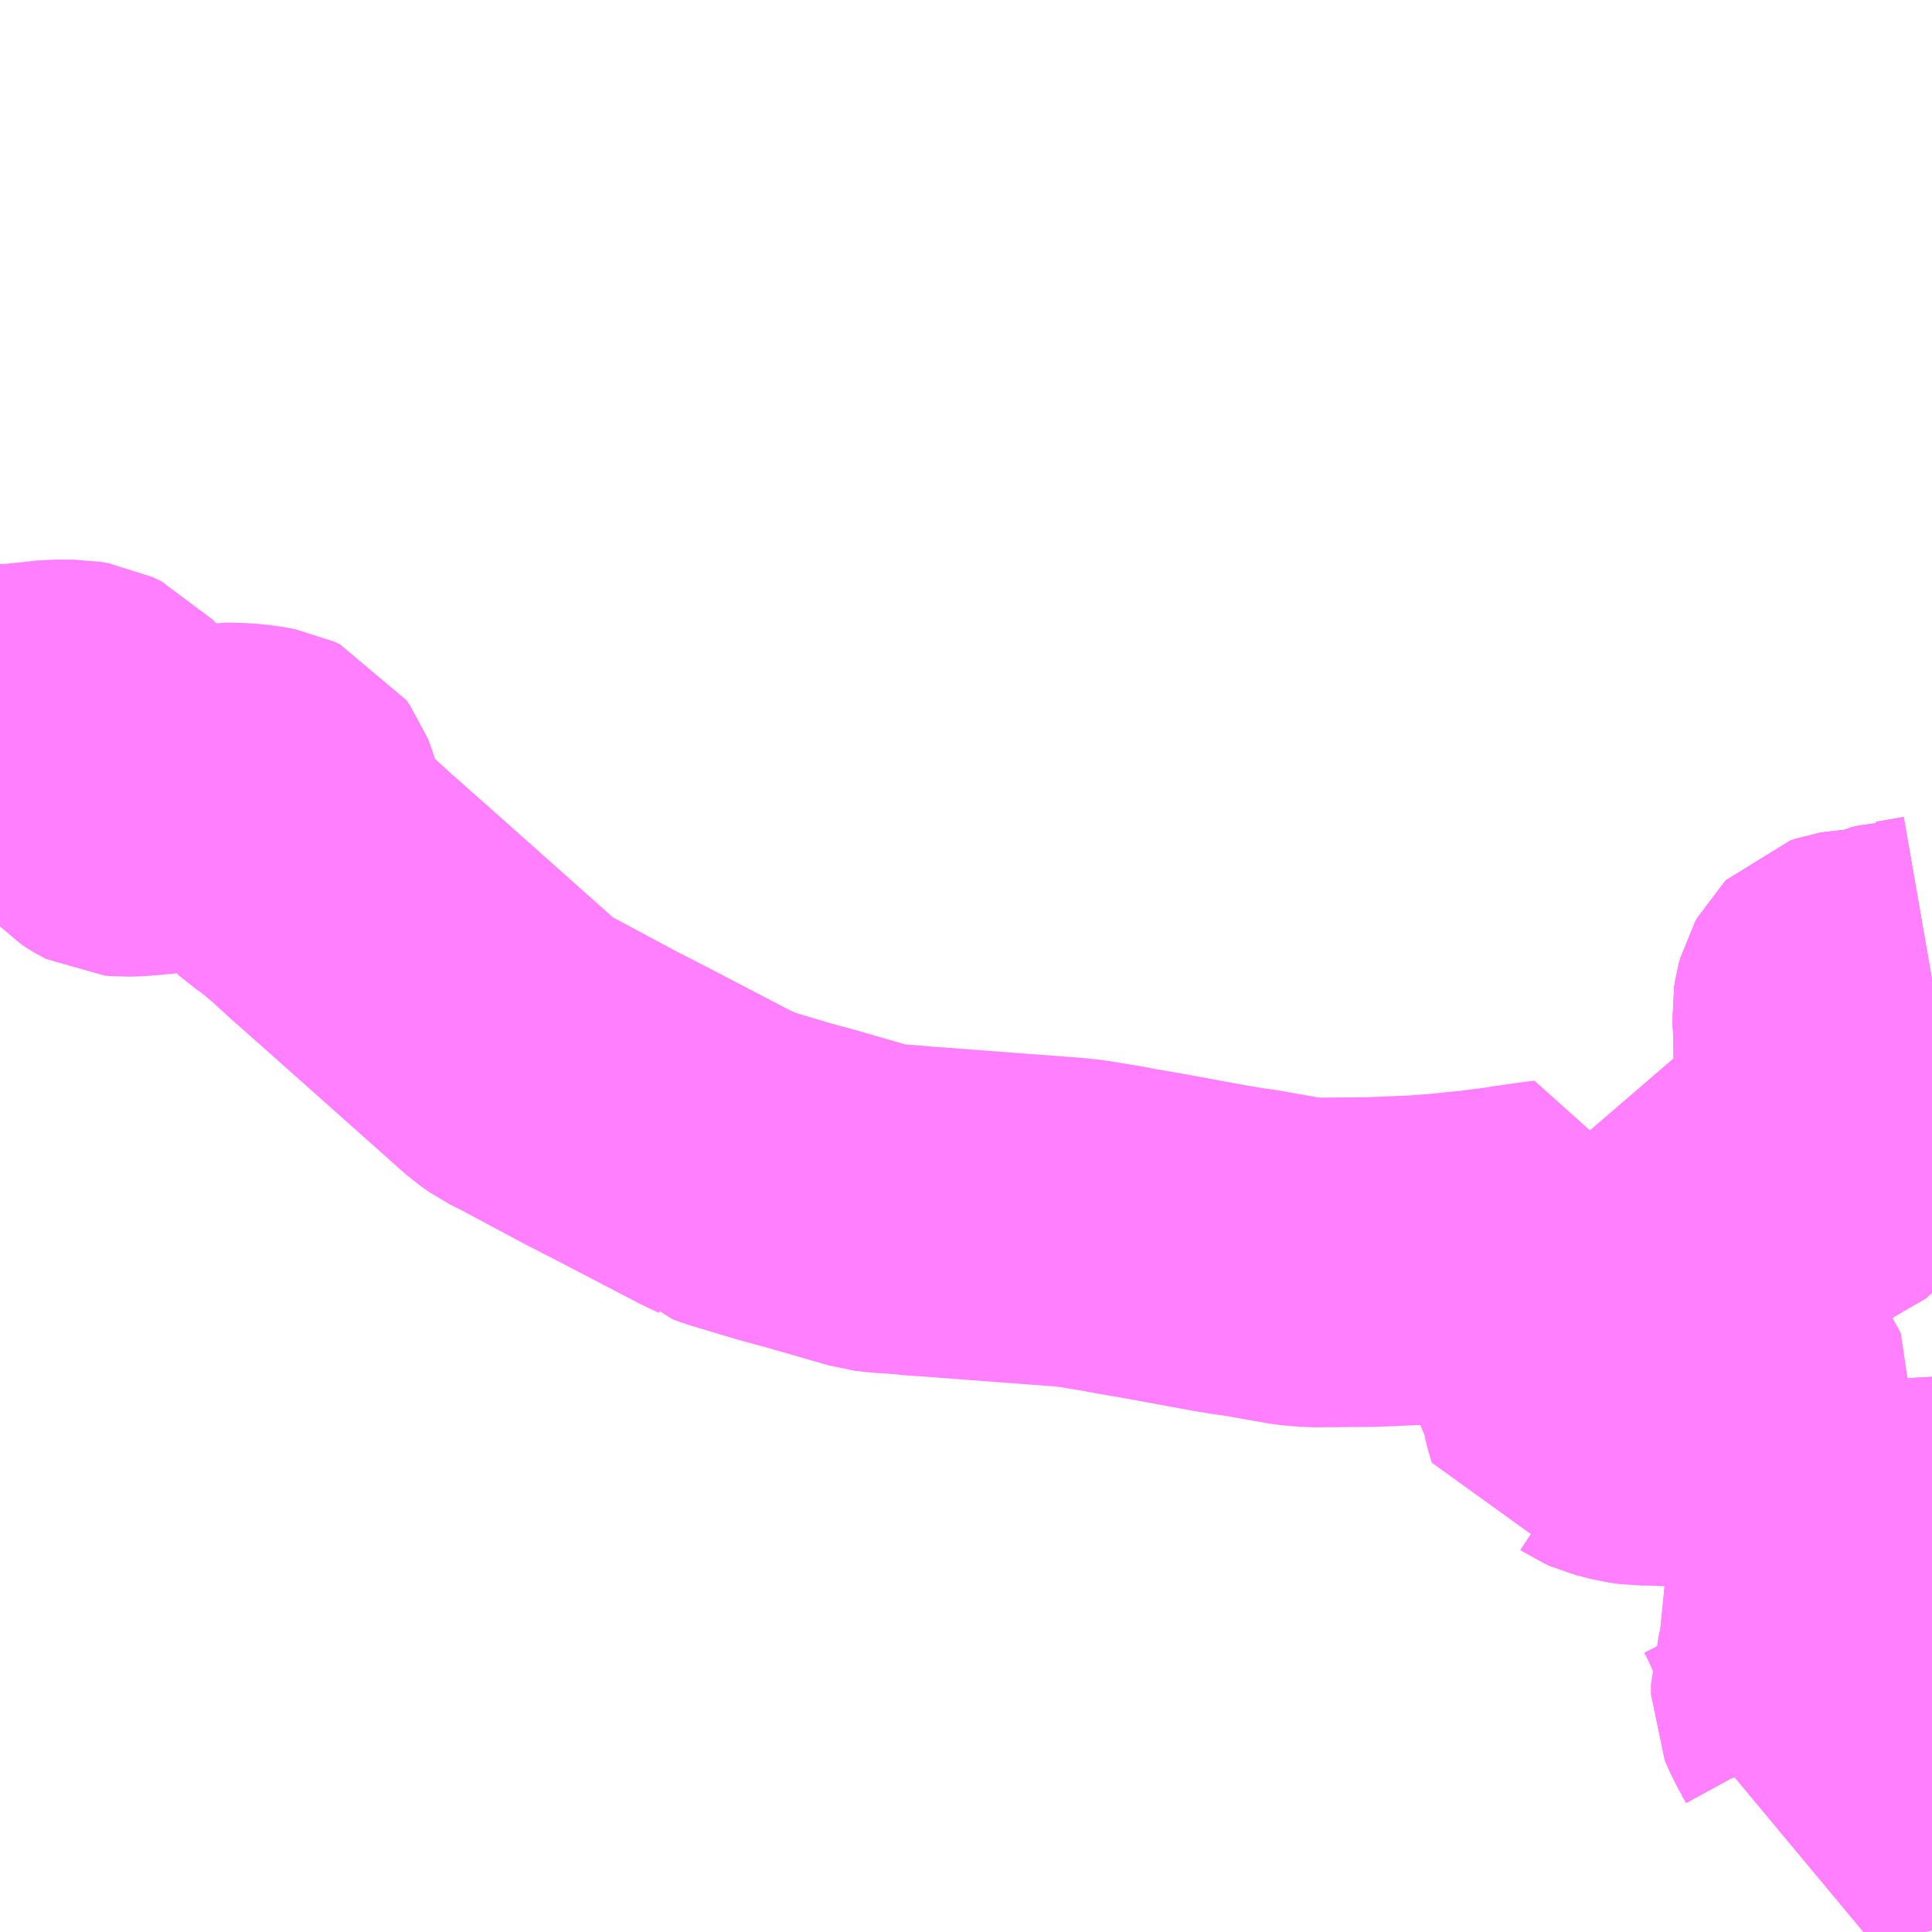 <?xml version="1.0" encoding="UTF-8"?>
<svg  xmlns="http://www.w3.org/2000/svg" xmlns:xlink="http://www.w3.org/1999/xlink" xmlns:go="http://purl.org/svgmap/profile" property="N07_001,N07_002,N07_003,N07_004,N07_005,N07_006,N07_007" viewBox="13658.203 -3515.625 4.395 4.395" go:dataArea="13658.203125 -3515.625 4.39453125 4.39453125" >
<globalCoordinateSystem srsName="http://purl.org/crs/84" transform="matrix(100.0,0.0,0.0,-100.0,0.0,0.0)" />
<defs>
 <g id="p0" >
  <circle cx="0.0" cy="0.0" r="3" stroke="green" stroke-width="0.75" vector-effect="non-scaling-stroke" />
 </g>
</defs>
<g fill="none" fill-rule="evenodd" stroke="#FF00FF" stroke-width="0.75" opacity="0.5" vector-effect="non-scaling-stroke" stroke-linejoin="bevel" >
<path content="3,桑名市,北回り右,2.0,2.0,2.0," xlink:title="3" d="M13662.405,-3513.091L13662.4,-3513.108L13662.394,-3513.131L13662.393,-3513.141L13662.391,-3513.154L13662.389,-3513.177L13662.387,-3513.201L13662.385,-3513.227L13662.384,-3513.287L13662.382,-3513.322L13662.384,-3513.335L13662.387,-3513.346L13662.392,-3513.355L13662.394,-3513.357L13662.406,-3513.361L13662.412,-3513.362L13662.462,-3513.365L13662.479,-3513.367L13662.487,-3513.371L13662.505,-3513.379L13662.525,-3513.384L13662.532,-3513.386L13662.535,-3513.386L13662.598,-3513.397"/>
<path content="3,桑名市,北回り左,2.0,2.0,2.0," xlink:title="3" d="M13662.405,-3513.091L13662.4,-3513.108L13662.394,-3513.131L13662.393,-3513.141L13662.391,-3513.154L13662.389,-3513.177L13662.387,-3513.201L13662.385,-3513.227L13662.384,-3513.287L13662.382,-3513.322L13662.384,-3513.335L13662.387,-3513.346L13662.392,-3513.355L13662.394,-3513.357L13662.406,-3513.361L13662.412,-3513.362L13662.462,-3513.365L13662.479,-3513.367L13662.487,-3513.371L13662.505,-3513.379L13662.525,-3513.384L13662.532,-3513.386L13662.535,-3513.386L13662.598,-3513.397"/>
<path content="3,桑名市,南回り右,2.0,2.0,2.0," xlink:title="3" d="M13662.598,-3511.622L13662.591,-3511.62L13662.546,-3511.608L13662.531,-3511.604L13662.478,-3511.59L13662.461,-3511.586L13662.454,-3511.584L13662.418,-3511.575L13662.416,-3511.574L13662.376,-3511.564L13662.386,-3511.586L13662.385,-3511.639L13662.382,-3511.658L13662.379,-3511.676L13662.368,-3511.703L13662.344,-3511.747L13662.334,-3511.77L13662.334,-3511.781L13662.334,-3511.794L13662.354,-3511.855L13662.356,-3511.869L13662.355,-3511.881L13662.35,-3511.894L13662.315,-3511.955L13662.293,-3512.006L13662.277,-3512.037L13662.268,-3512.048L13662.256,-3512.06L13662.242,-3512.075L13662.235,-3512.082L13662.25,-3512.092L13662.268,-3512.099L13662.271,-3512.099L13662.284,-3512.102L13662.291,-3512.103L13662.301,-3512.104L13662.319,-3512.105L13662.349,-3512.107L13662.388,-3512.11L13662.432,-3512.111L13662.454,-3512.11L13662.459,-3512.11L13662.493,-3512.111L13662.503,-3512.111L13662.514,-3512.112L13662.532,-3512.113L13662.557,-3512.115L13662.579,-3512.116L13662.597,-3512.118L13662.598,-3512.118"/>
<path content="3,桑名市,南回り左,2.0,2.0,2.0," xlink:title="3" d="M13662.598,-3511.622L13662.591,-3511.62L13662.546,-3511.608L13662.531,-3511.604L13662.478,-3511.59L13662.461,-3511.586L13662.454,-3511.584L13662.418,-3511.575L13662.416,-3511.574L13662.376,-3511.564L13662.386,-3511.586L13662.385,-3511.639L13662.382,-3511.658L13662.379,-3511.676L13662.368,-3511.703L13662.344,-3511.747L13662.334,-3511.77L13662.334,-3511.781L13662.334,-3511.794L13662.354,-3511.855L13662.356,-3511.869L13662.355,-3511.881L13662.35,-3511.894L13662.315,-3511.955L13662.293,-3512.006L13662.277,-3512.037L13662.268,-3512.048L13662.256,-3512.06L13662.242,-3512.075L13662.235,-3512.082L13662.25,-3512.092L13662.268,-3512.099L13662.271,-3512.099L13662.284,-3512.102L13662.291,-3512.103L13662.301,-3512.104L13662.319,-3512.105L13662.349,-3512.107L13662.388,-3512.11L13662.432,-3512.111L13662.454,-3512.11L13662.459,-3512.11L13662.493,-3512.111L13662.503,-3512.111L13662.514,-3512.112L13662.532,-3512.113L13662.557,-3512.115L13662.579,-3512.116L13662.597,-3512.118L13662.598,-3512.118"/>
<path content="3,桑名市,美鹿ルート,7.0,7.0,7.0," xlink:title="3" d="M13662.598,-3513.397L13662.535,-3513.386L13662.532,-3513.386L13662.525,-3513.384L13662.505,-3513.379L13662.487,-3513.371L13662.479,-3513.367L13662.462,-3513.365L13662.412,-3513.362L13662.406,-3513.361L13662.394,-3513.357L13662.392,-3513.355L13662.387,-3513.346L13662.384,-3513.335L13662.382,-3513.322L13662.384,-3513.287L13662.385,-3513.227L13662.387,-3513.201L13662.389,-3513.177L13662.391,-3513.154L13662.393,-3513.141L13662.394,-3513.131L13662.4,-3513.108L13662.405,-3513.091L13662.41,-3513.077L13662.417,-3513.053L13662.413,-3513.028L13662.407,-3513.015L13662.392,-3512.993L13662.387,-3512.99L13662.345,-3512.966L13662.283,-3512.929L13662.258,-3512.915L13662.254,-3512.913L13662.208,-3512.893L13662.132,-3512.87L13662.085,-3512.771L13662.068,-3512.73L13662.056,-3512.694L13662.048,-3512.665L13662.049,-3512.648L13662.056,-3512.625L13662.068,-3512.599L13662.112,-3512.519L13662.127,-3512.497L13662.131,-3512.493L13662.171,-3512.465L13662.177,-3512.457L13662.179,-3512.452L13662.178,-3512.44L13662.174,-3512.429L13662.154,-3512.4L13662.142,-3512.395L13662.13,-3512.394L13662.084,-3512.391L13662.04,-3512.391L13662.019,-3512.39L13661.996,-3512.392L13661.957,-3512.393L13661.938,-3512.393L13661.916,-3512.396L13661.881,-3512.405L13661.872,-3512.409L13661.869,-3512.411L13661.85,-3512.416L13661.822,-3512.416L13661.816,-3512.416L13661.814,-3512.422L13661.81,-3512.438L13661.805,-3512.467L13661.803,-3512.496L13661.798,-3512.513L13661.791,-3512.524L13661.765,-3512.555L13661.758,-3512.566L13661.754,-3512.584L13661.75,-3512.612L13661.75,-3512.646L13661.751,-3512.666L13661.758,-3512.694L13661.76,-3512.707L13661.761,-3512.724L13661.748,-3512.734L13661.722,-3512.748L13661.723,-3512.758L13661.735,-3512.784L13661.735,-3512.786L13661.735,-3512.794L13661.726,-3512.793L13661.648,-3512.782L13661.645,-3512.781L13661.568,-3512.771L13661.478,-3512.762L13661.446,-3512.76L13661.439,-3512.759L13661.417,-3512.758L13661.321,-3512.754L13661.191,-3512.753L13661.155,-3512.756L13661.047,-3512.775L13661.018,-3512.779L13660.976,-3512.786L13660.835,-3512.812L13660.754,-3512.826L13660.74,-3512.829L13660.667,-3512.841L13660.641,-3512.844L13660.631,-3512.845L13660.538,-3512.852L13660.431,-3512.86L13660.327,-3512.868L13660.294,-3512.87L13660.276,-3512.872L13660.238,-3512.875L13660.218,-3512.876L13660.193,-3512.879L13660.047,-3512.921L13659.988,-3512.937L13659.881,-3512.969L13659.862,-3512.976L13659.859,-3512.979L13659.833,-3512.991L13659.643,-3513.09L13659.569,-3513.128L13659.526,-3513.151L13659.511,-3513.159L13659.427,-3513.204L13659.395,-3513.22L13659.375,-3513.234L13659.366,-3513.242L13659.12,-3513.461L13659.004,-3513.564L13658.98,-3513.585L13658.932,-3513.629L13658.89,-3513.664L13658.883,-3513.668L13658.84,-3513.702L13658.841,-3513.709L13658.841,-3513.713L13658.842,-3513.752L13658.838,-3513.775L13658.832,-3513.796L13658.828,-3513.806L13658.819,-3513.819L13658.806,-3513.825L13658.779,-3513.83L13658.749,-3513.833L13658.708,-3513.834L13658.698,-3513.832L13658.687,-3513.827L13658.651,-3513.803L13658.634,-3513.795L13658.619,-3513.791L13658.614,-3513.79L13658.568,-3513.784L13658.514,-3513.779L13658.486,-3513.778L13658.475,-3513.779L13658.473,-3513.78L13658.468,-3513.783L13658.459,-3513.789L13658.442,-3513.807L13658.427,-3513.827L13658.418,-3513.842L13658.414,-3513.854L13658.414,-3513.876L13658.416,-3513.893L13658.422,-3513.928L13658.423,-3513.944L13658.418,-3513.954L13658.409,-3513.964L13658.388,-3513.974L13658.37,-3513.977L13658.327,-3513.977L13658.27,-3513.971L13658.235,-3513.967L13658.203,-3513.967"/>
</g>
</svg>
